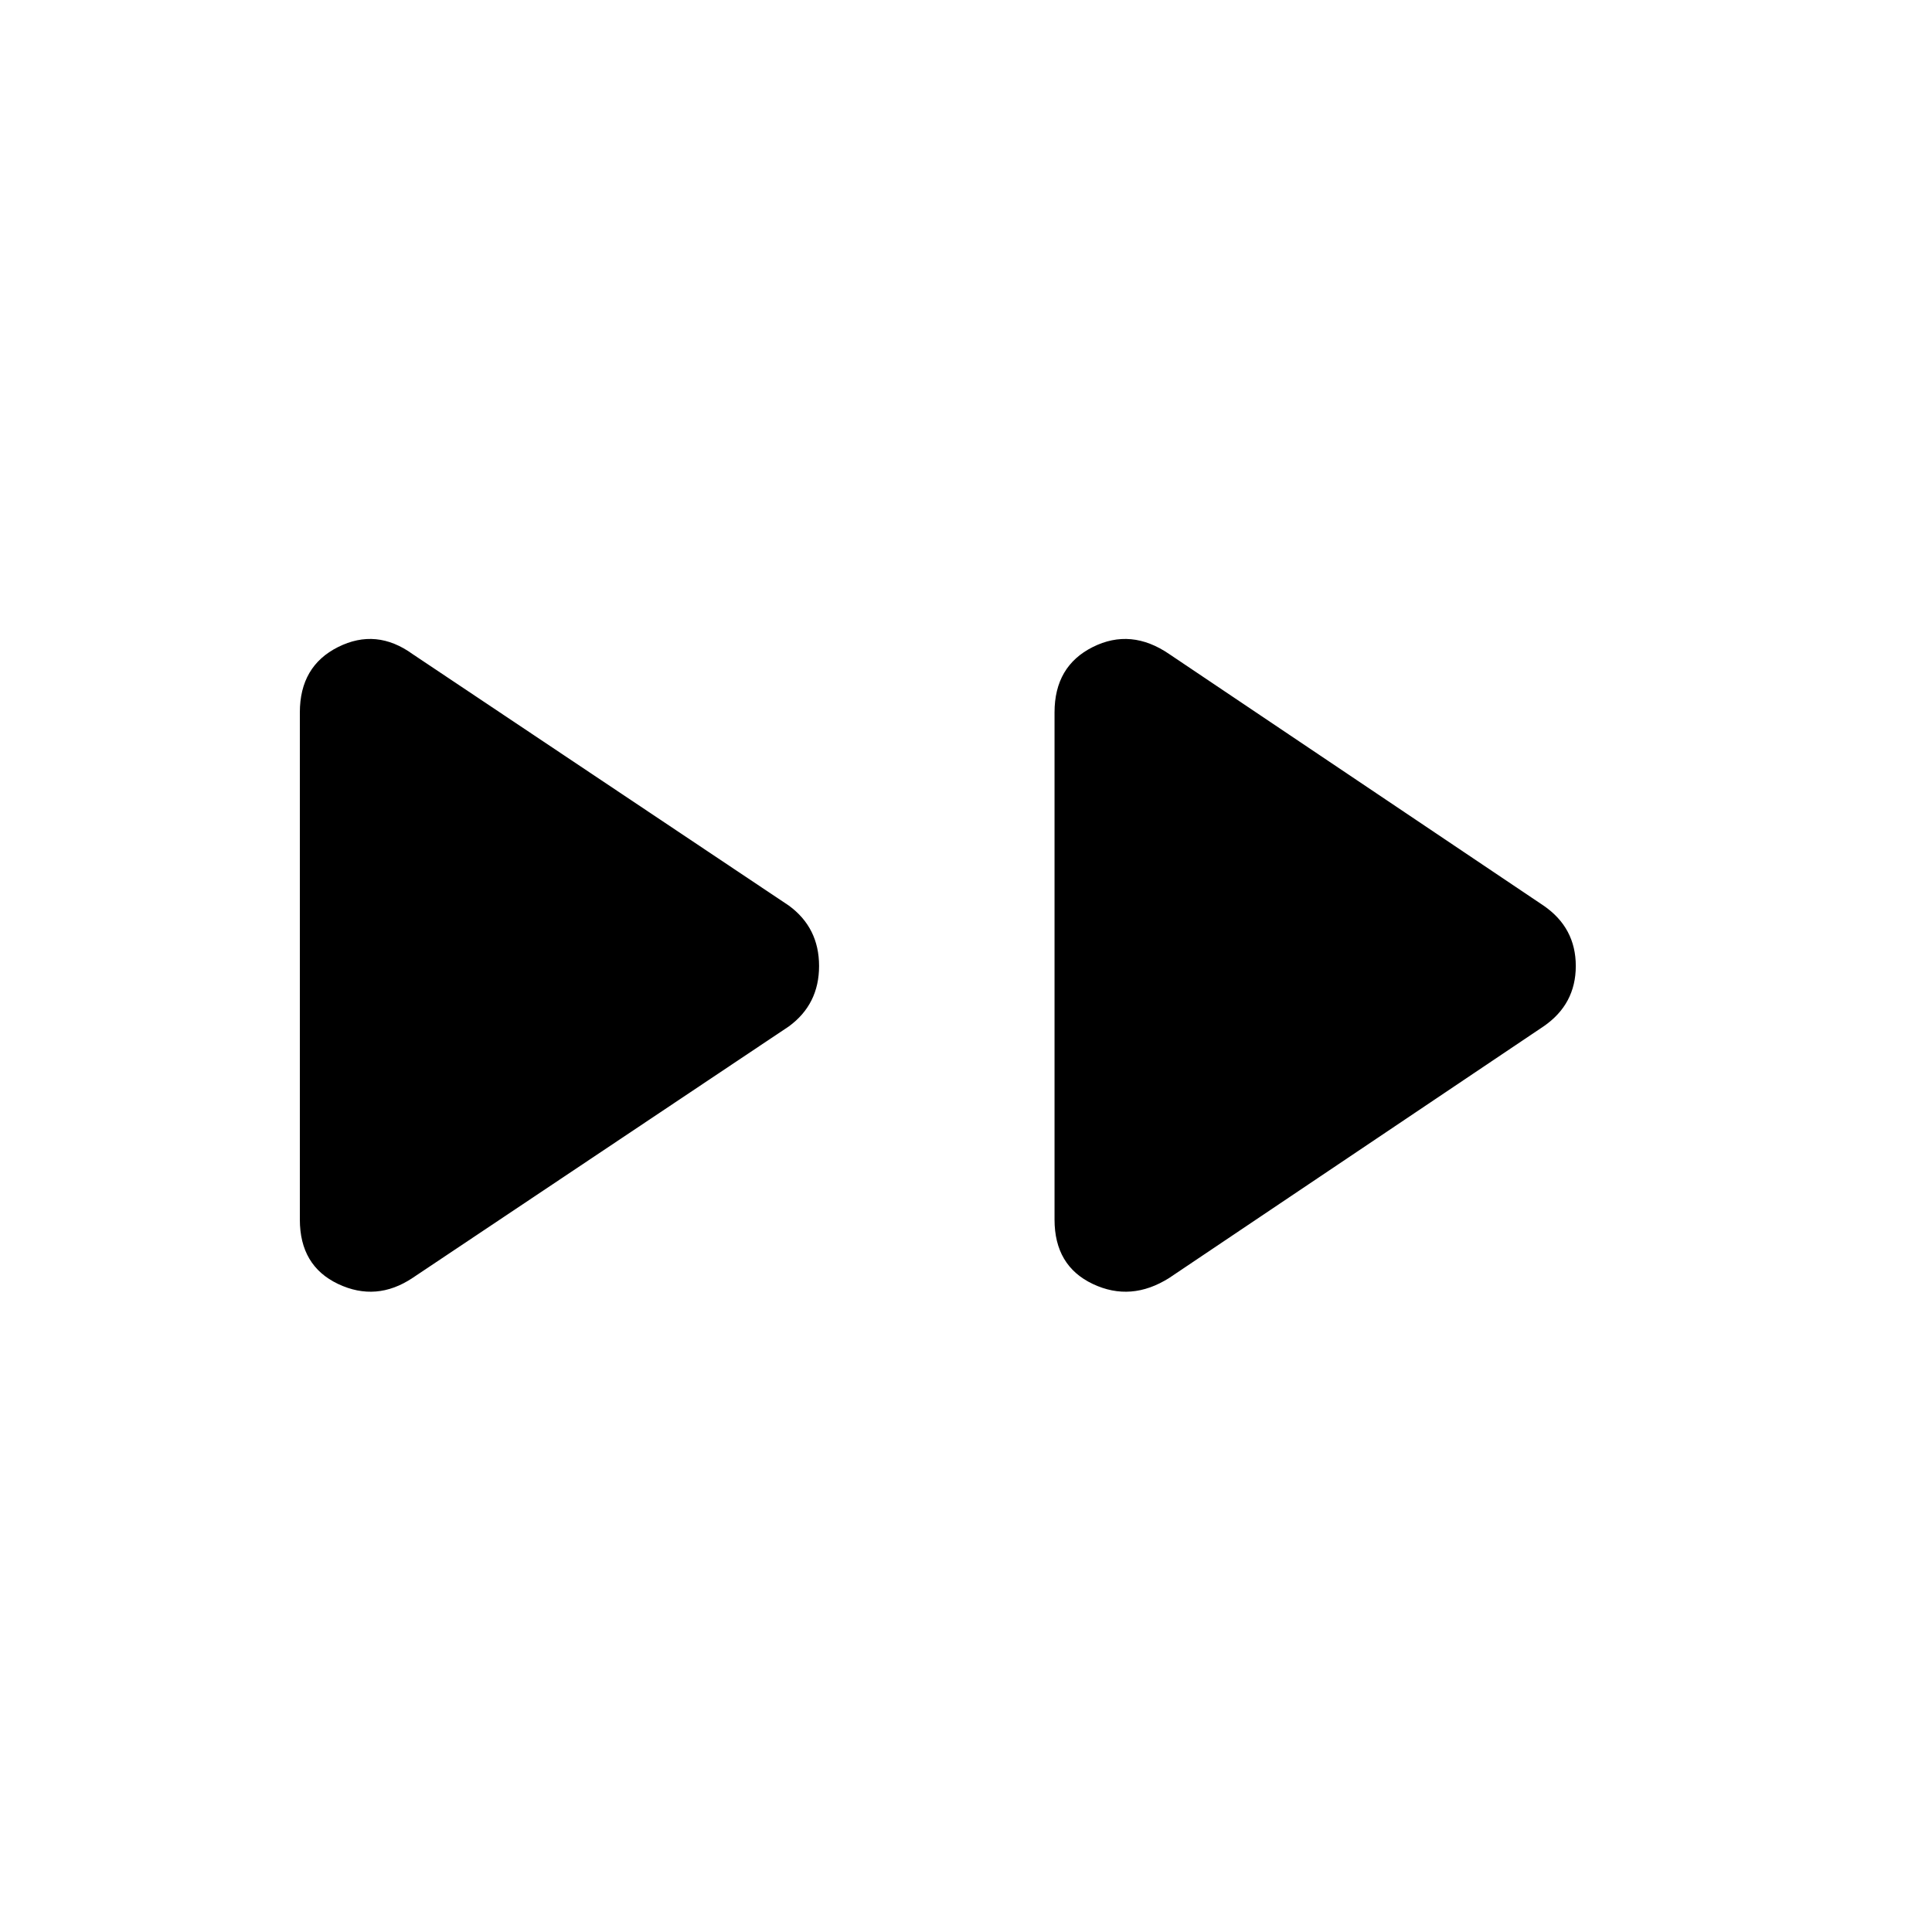 <svg xmlns="http://www.w3.org/2000/svg" height="40" width="40"><path d="M8.542 26.458q-.75.5-1.542.125t-.792-1.333v-10.5q0-.958.792-1.354.792-.396 1.542.146l7.791 5.208q.625.458.625 1.25t-.625 1.25Zm15.666 0q-.791.5-1.583.125-.792-.375-.792-1.333v-10.5q0-.958.792-1.354.792-.396 1.583.146l7.75 5.208q.667.458.667 1.25t-.667 1.25Z"/></svg>